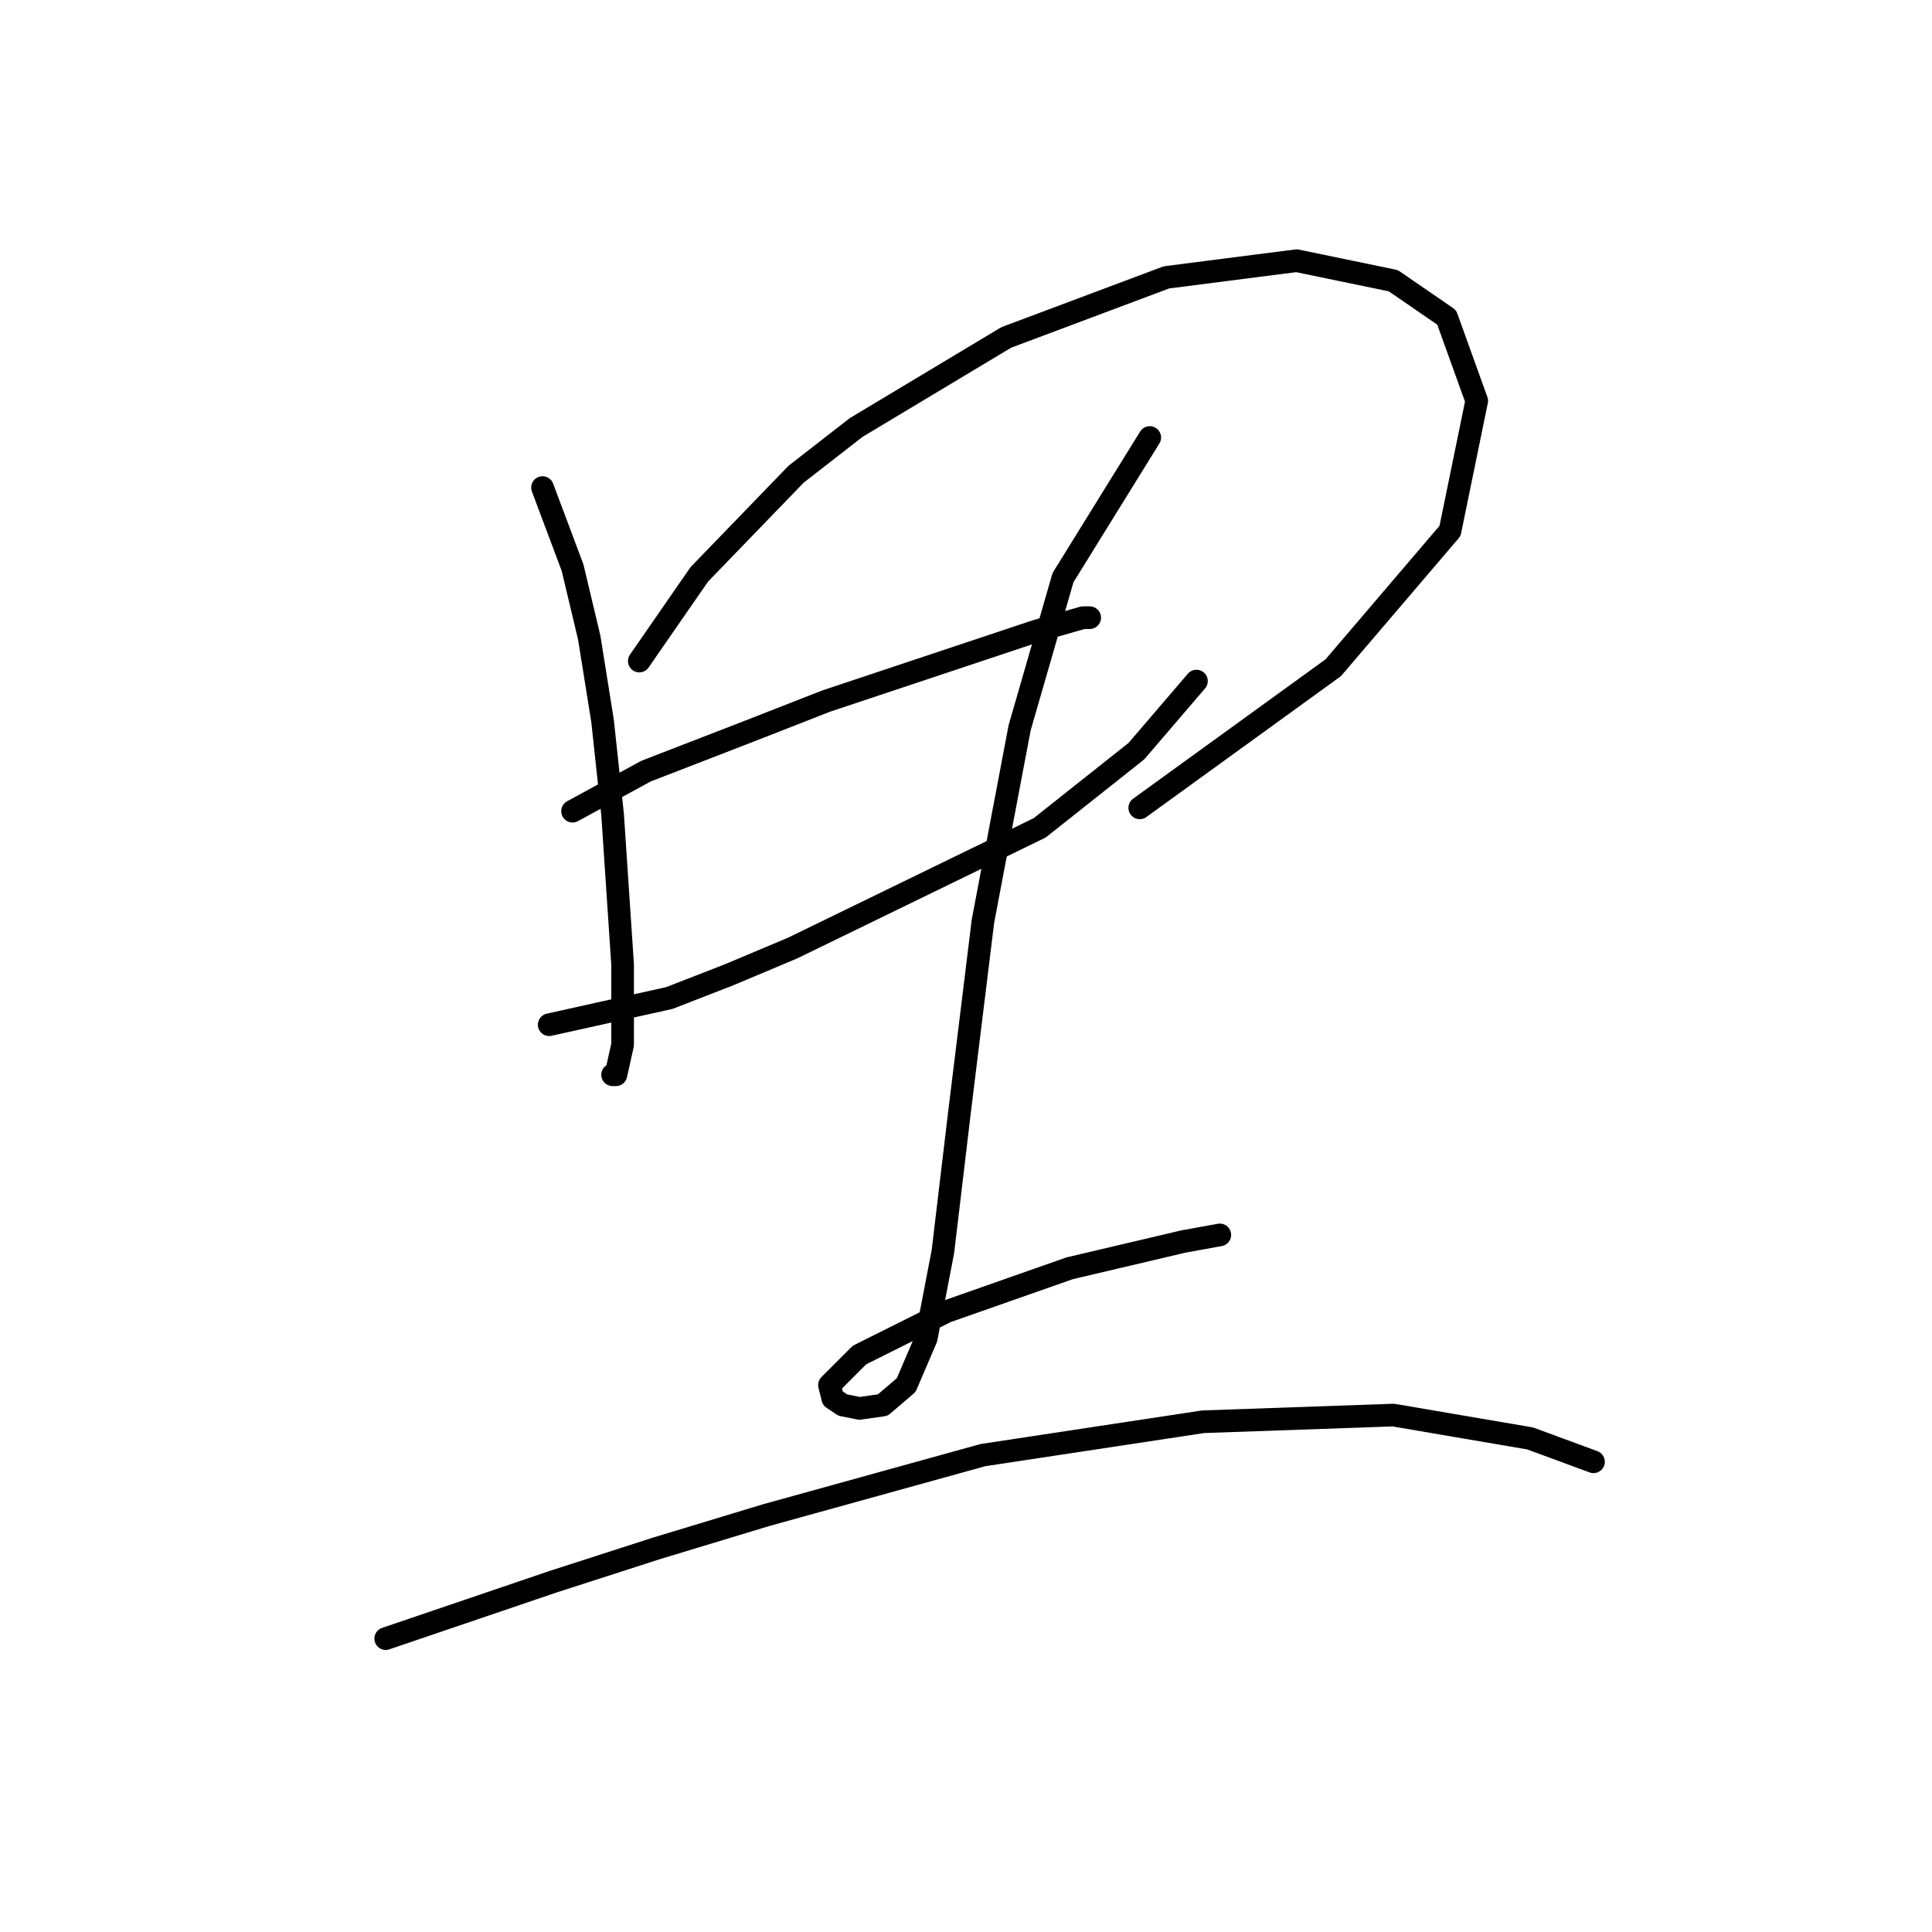 <?xml version="1.0" standalone="no"?>
    <svg width="256" height="256" xmlns="http://www.w3.org/2000/svg" version="1.1">
    <polyline stroke="black" stroke-width="3" stroke-linecap="round" fill="transparent" stroke-linejoin="round" points="71.888 64.605 75.867 75.215 78.078 84.499 79.846 95.551 81.172 107.929 82.499 127.823 82.499 138.433 81.614 142.412 81.172 142.412 81.172 142.412 " />
        <polyline stroke="black" stroke-width="3" stroke-linecap="round" fill="transparent" stroke-linejoin="round" points="84.709 87.593 92.667 76.099 105.487 62.836 113.445 56.647 133.338 44.711 154.559 36.753 171.8 34.543 184.62 37.195 191.694 42.058 195.673 53.11 192.136 70.352 176.663 88.477 151.022 107.045 151.022 107.045 " />
        <polyline stroke="black" stroke-width="3" stroke-linecap="round" fill="transparent" stroke-linejoin="round" points="75.867 107.487 85.593 102.182 99.298 96.877 109.466 92.898 125.381 87.593 137.317 83.614 143.506 81.846 144.391 81.846 144.391 81.846 " />
        <polyline stroke="black" stroke-width="3" stroke-linecap="round" fill="transparent" stroke-linejoin="round" points="72.773 135.781 88.688 132.244 96.645 129.149 105.045 125.613 137.759 109.697 150.58 99.529 158.537 90.246 158.537 90.246 " />
        <polyline stroke="black" stroke-width="3" stroke-linecap="round" fill="transparent" stroke-linejoin="round" points="152.348 57.973 140.854 76.541 135.107 96.435 130.244 122.076 127.149 147.275 124.939 165.842 122.728 177.337 120.076 183.526 116.981 186.178 113.887 186.62 111.676 186.178 110.35 185.294 109.908 183.526 113.887 179.547 125.381 173.8 141.738 168.053 156.769 164.516 161.632 163.632 161.632 163.632 " />
        <polyline stroke="black" stroke-width="3" stroke-linecap="round" fill="transparent" stroke-linejoin="round" points="51.11 217.124 73.215 209.609 86.919 205.188 101.508 200.767 130.244 192.81 159.422 188.389 184.62 187.505 202.746 190.599 211.146 193.694 211.146 193.694 " />
        </svg>